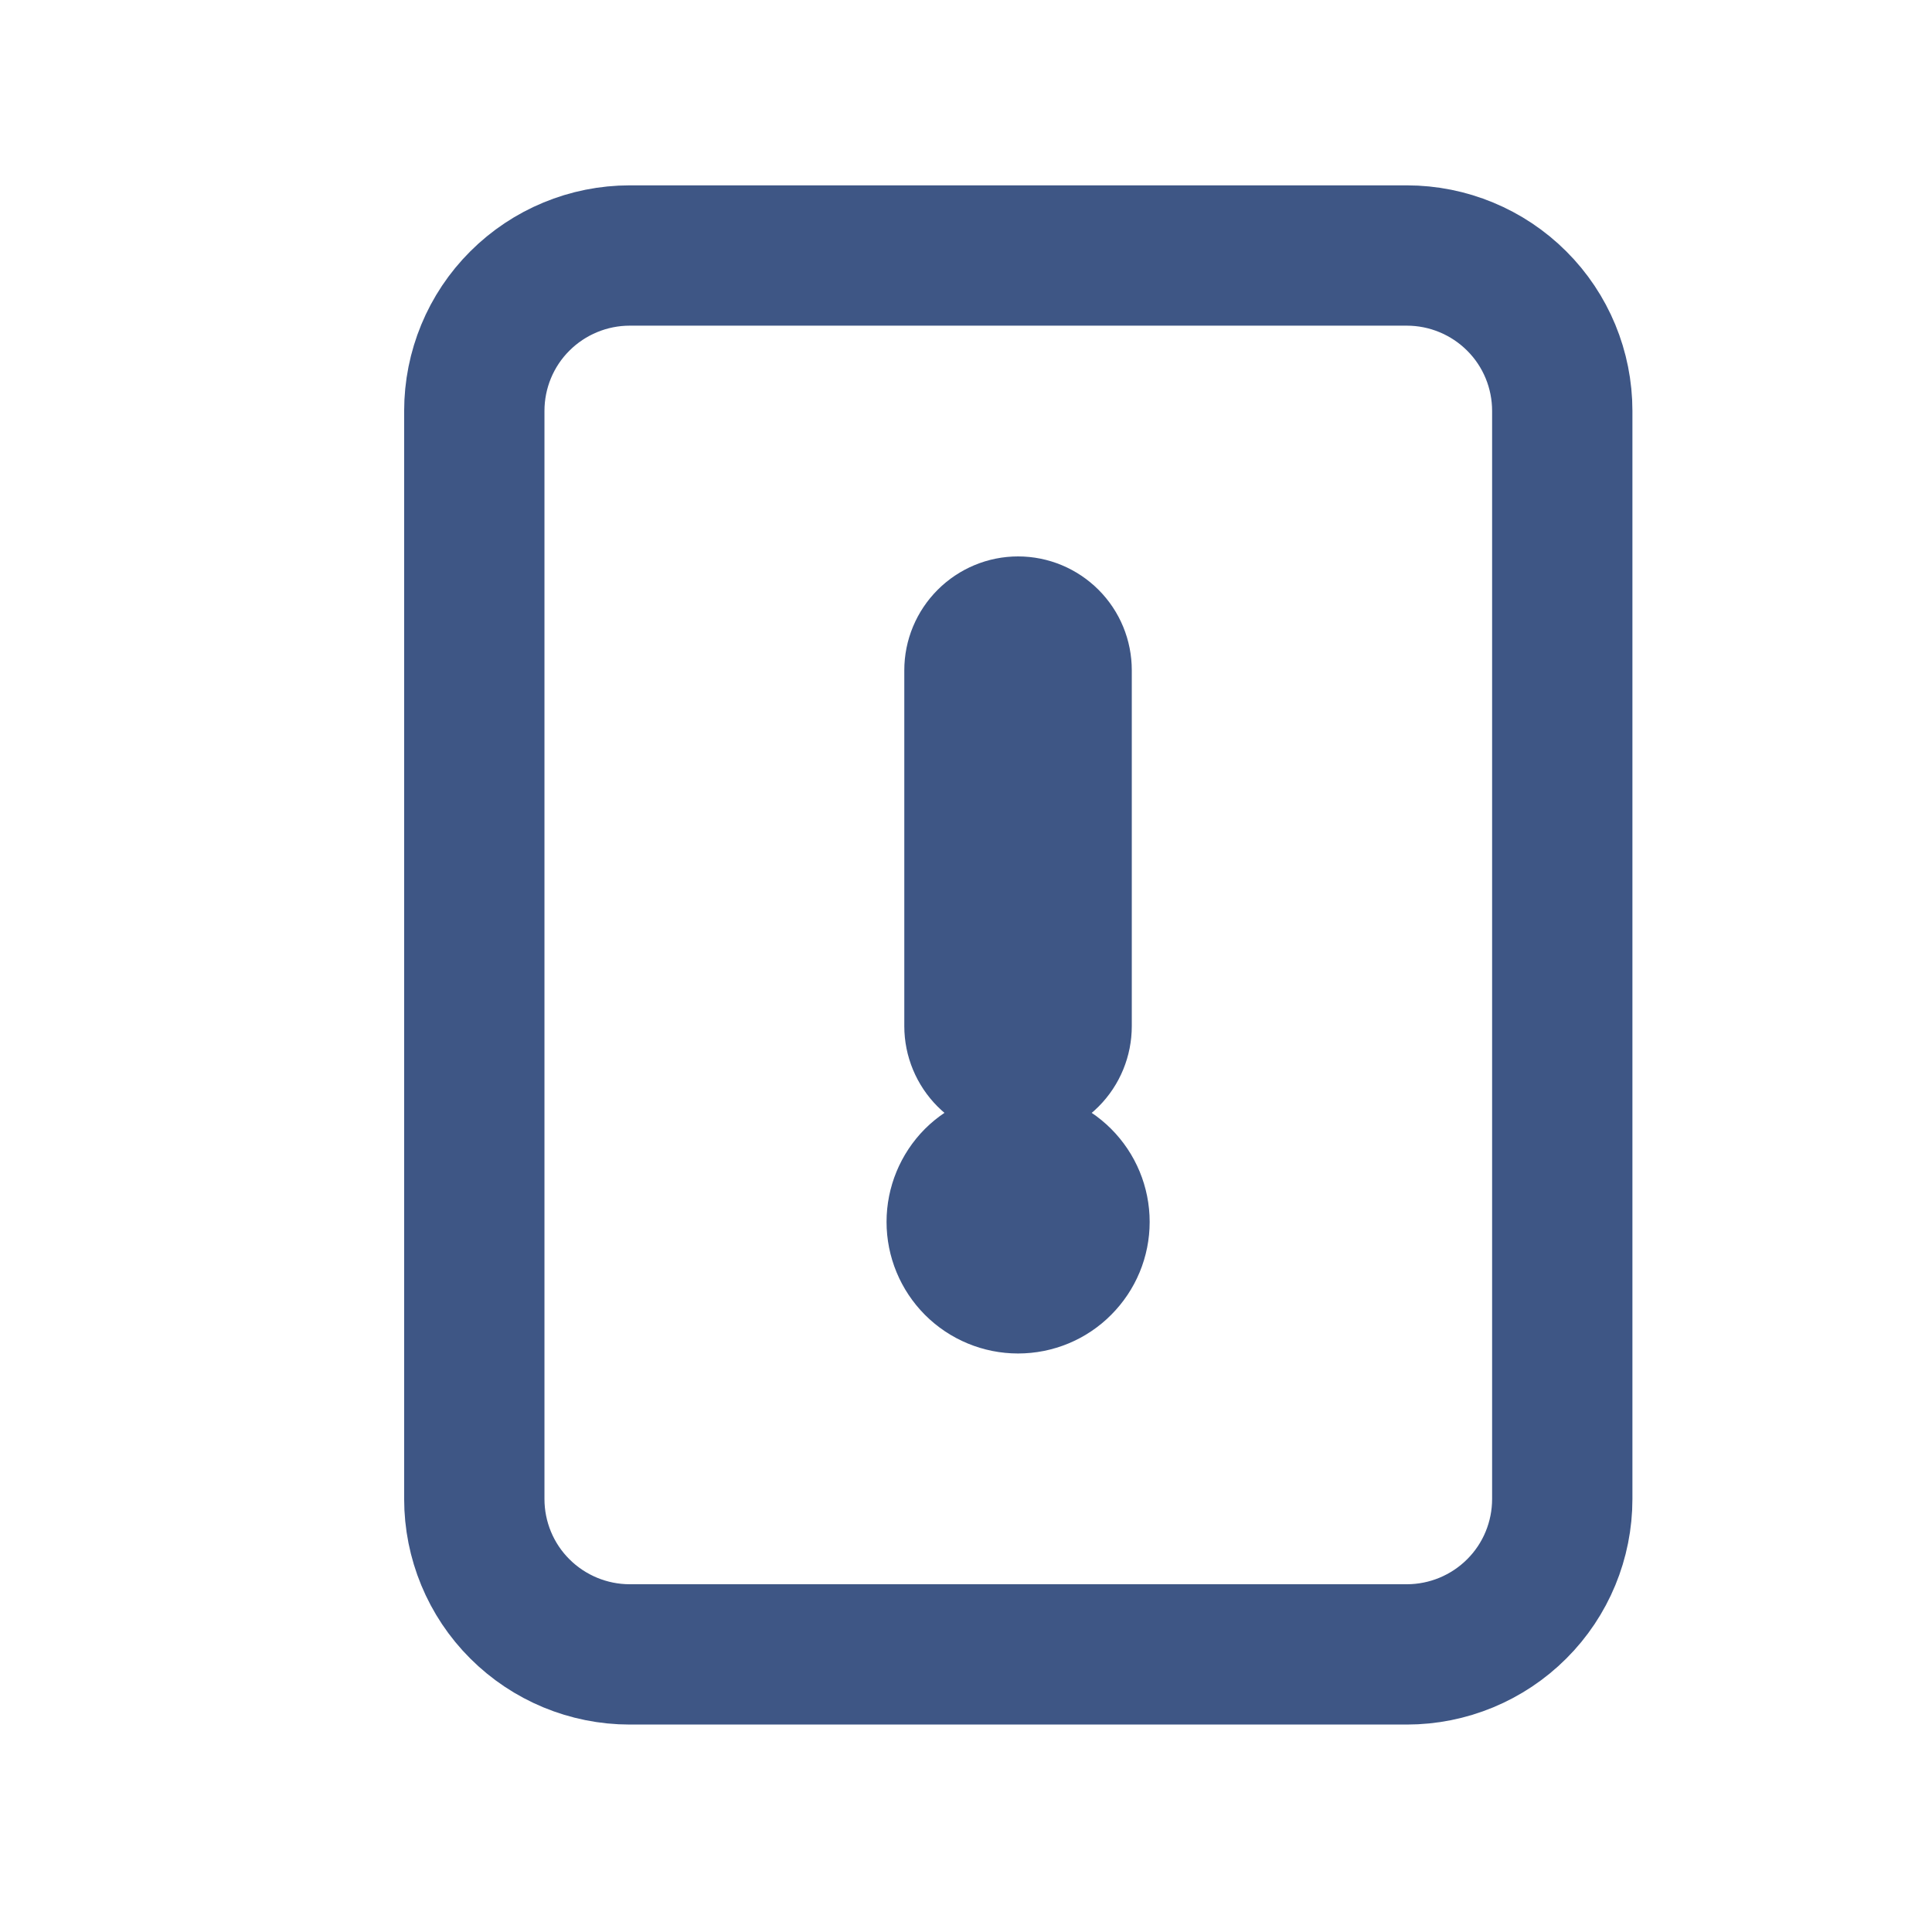 <svg width="16" height="16" viewBox="0 0 16 16" fill="none" xmlns="http://www.w3.org/2000/svg">
<path d="M3.928 3.403C3.928 3.062 4.063 2.734 4.305 2.493C4.546 2.252 4.874 2.116 5.215 2.116H11.651C11.992 2.116 12.32 2.252 12.561 2.493C12.803 2.734 12.938 3.062 12.938 3.403V12.414C12.938 12.755 12.803 13.083 12.561 13.324C12.32 13.565 11.992 13.701 11.651 13.701H5.215C4.874 13.701 4.546 13.565 4.305 13.324C4.063 13.083 3.928 12.755 3.928 12.414V3.403Z" stroke="#3E5685" stroke-width="1.162" stroke-linecap="round" stroke-linejoin="round"/>
<path d="M7.989 8.498V5.551C7.989 5.433 8.036 5.321 8.119 5.238C8.202 5.155 8.314 5.108 8.431 5.108C8.549 5.108 8.661 5.155 8.744 5.238C8.827 5.321 8.873 5.433 8.873 5.551V8.498C8.873 8.615 8.827 8.728 8.744 8.811C8.661 8.894 8.549 8.94 8.431 8.94C8.314 8.94 8.202 8.894 8.119 8.811C8.036 8.728 7.989 8.615 7.989 8.498ZM8.848 10.536C8.959 10.425 9.021 10.276 9.021 10.119C9.021 9.963 8.959 9.813 8.848 9.702C8.738 9.592 8.588 9.53 8.431 9.53C8.275 9.53 8.125 9.592 8.014 9.702C7.904 9.813 7.842 9.963 7.842 10.119C7.842 10.276 7.904 10.425 8.014 10.536C8.125 10.647 8.275 10.709 8.431 10.709C8.588 10.709 8.738 10.647 8.848 10.536Z" fill="#3E5685"/>
<path d="M7.989 8.498V5.551C7.989 5.433 8.036 5.321 8.119 5.238C8.202 5.155 8.314 5.108 8.431 5.108C8.549 5.108 8.661 5.155 8.744 5.238C8.827 5.321 8.873 5.433 8.873 5.551V8.498C8.873 8.615 8.827 8.728 8.744 8.811C8.661 8.894 8.549 8.94 8.431 8.94C8.314 8.94 8.202 8.894 8.119 8.811C8.036 8.728 7.989 8.615 7.989 8.498ZM8.848 10.536C8.959 10.425 9.021 10.276 9.021 10.119C9.021 9.963 8.959 9.813 8.848 9.702C8.738 9.592 8.588 9.53 8.431 9.53C8.275 9.53 8.125 9.592 8.014 9.702C7.904 9.813 7.842 9.963 7.842 10.119C7.842 10.276 7.904 10.425 8.014 10.536C8.125 10.647 8.275 10.709 8.431 10.709C8.588 10.709 8.738 10.647 8.848 10.536Z" stroke="#3E5685"/>
</svg>
